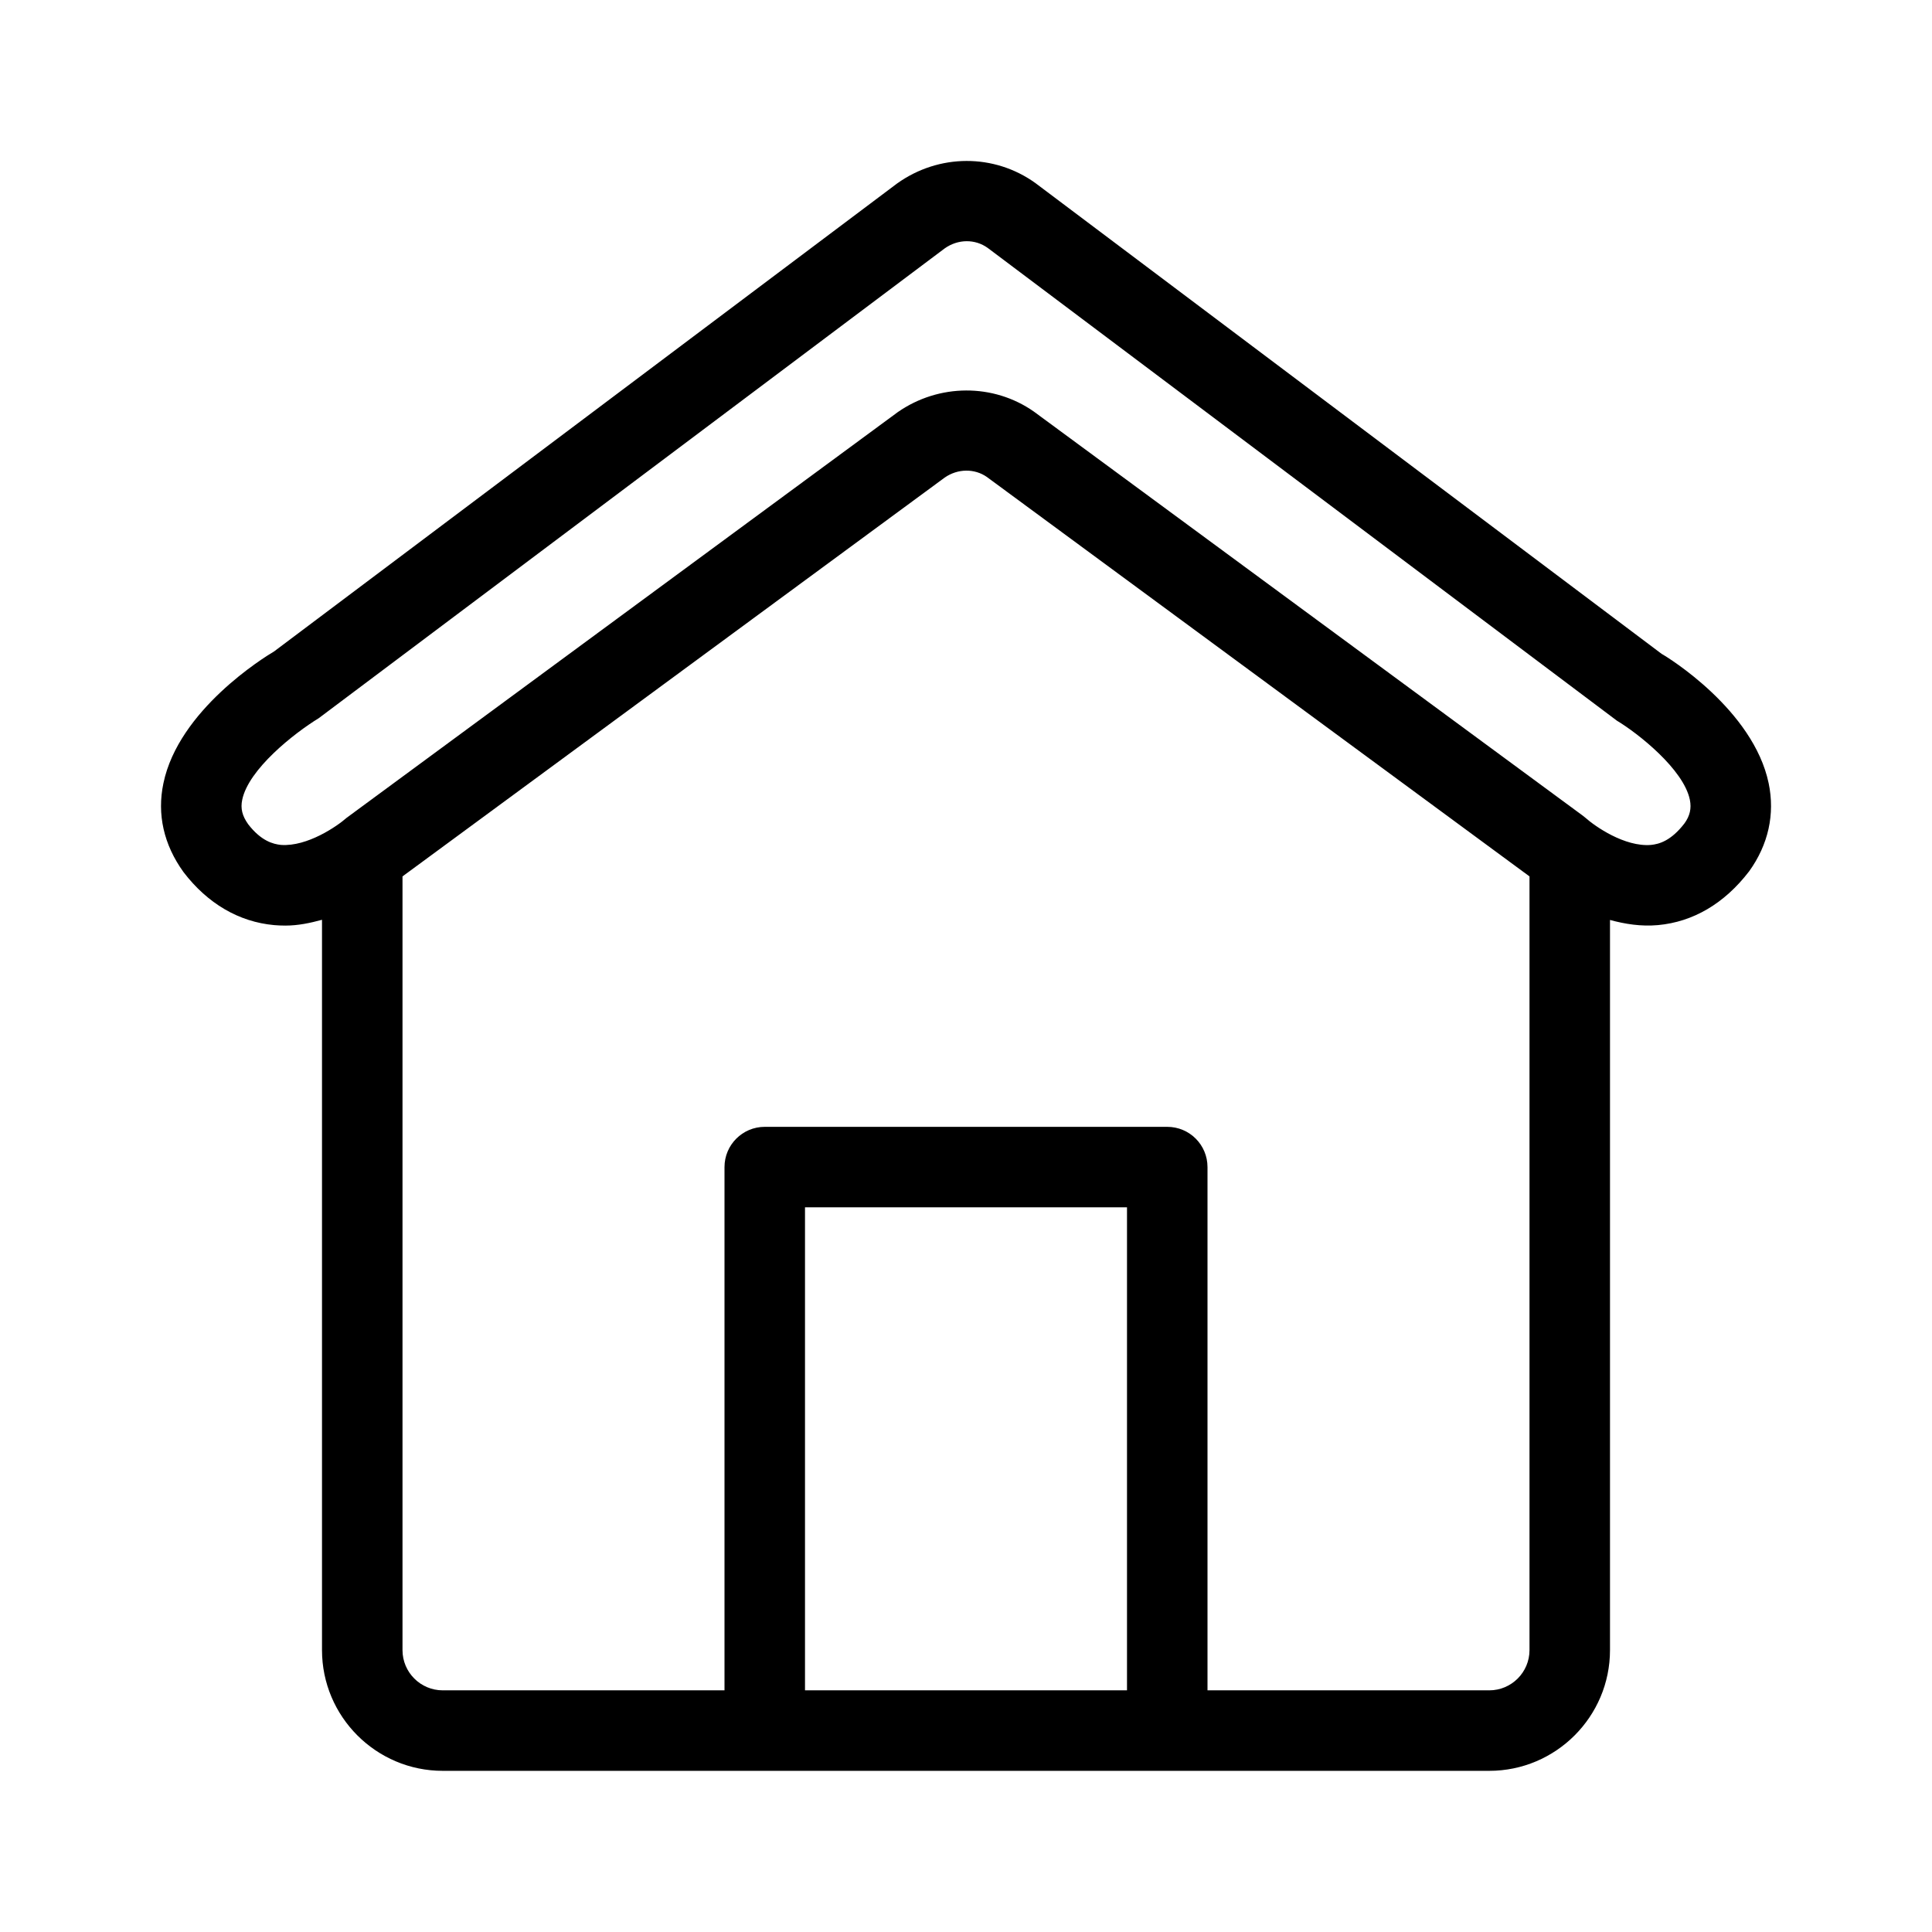 <?xml version="1.0" encoding="UTF-8"?>
<svg width="24px" height="24px"  version="1.1" xmlns="http://www.w3.org/2000/svg" xmlns:xlink="http://www.w3.org/1999/xlink">
    <!-- Generator: Sketch 52.6 (67491) - http://www.bohemiancoding.com/sketch -->
    <title>Action/ic_home</title>
    <desc>Created with Sketch.</desc>
    <g id="Action/ic_home" stroke="none" stroke-width="1" fill="none" fill-rule="evenodd">
        <path d="M20.926,10.227 C20.757,10.448 20.607,10.486 20.509,10.496 C20.181,10.523 19.813,10.264 19.695,10.159 C19.682,10.148 19.67,10.138 19.656,10.128 L12.842,5.112 C12.341,4.762 11.666,4.763 11.153,5.119 L4.306,10.159 C4.189,10.263 3.818,10.519 3.491,10.496 C3.394,10.486 3.244,10.448 3.083,10.239 C3.009,10.135 2.986,10.044 3.009,9.935 C3.087,9.556 3.653,9.109 3.959,8.922 L11.735,3.086 C11.901,2.968 12.113,2.967 12.27,3.08 L20.085,8.952 C20.347,9.109 20.914,9.556 20.992,9.935 C21.014,10.044 20.992,10.135 20.926,10.227 Z M18.5,20.998 L15,20.998 L15,14.498 C15,14.222 14.777,13.998 14.5,13.998 L9.5,13.998 C9.224,13.998 9,14.222 9,14.498 L9,20.998 L5.5,20.998 C5.224,20.998 5,20.774 5,20.498 L5,10.887 L11.735,5.933 C11.898,5.819 12.108,5.819 12.259,5.925 L19,10.887 L19,20.498 C19,20.774 18.776,20.998 18.5,20.998 Z M10,20.998 L14,20.998 L14,14.998 L10,14.998 L10,20.998 Z M21.971,9.73 C21.781,8.819 20.718,8.164 20.642,8.123 L12.862,2.274 C12.351,1.907 11.664,1.907 11.143,2.28 L3.404,8.093 C3.283,8.164 2.219,8.819 2.03,9.73 C1.949,10.114 2.033,10.492 2.28,10.834 C2.579,11.225 2.968,11.452 3.405,11.492 C3.451,11.496 3.498,11.498 3.545,11.498 C3.706,11.498 3.856,11.465 4,11.426 L4,20.498 C4,21.325 4.673,21.998 5.5,21.998 L18.5,21.998 C19.327,21.998 20,21.325 20,20.498 L20,11.428 C20.187,11.479 20.385,11.511 20.596,11.492 C21.032,11.452 21.421,11.225 21.729,10.823 C21.967,10.492 22.051,10.114 21.971,9.73 Z" id="ic_home" fill="currentColor"></path>
        <rect id="Padding" x="0" y="0" width="24" height="24"></rect>
    </g>
</svg>
